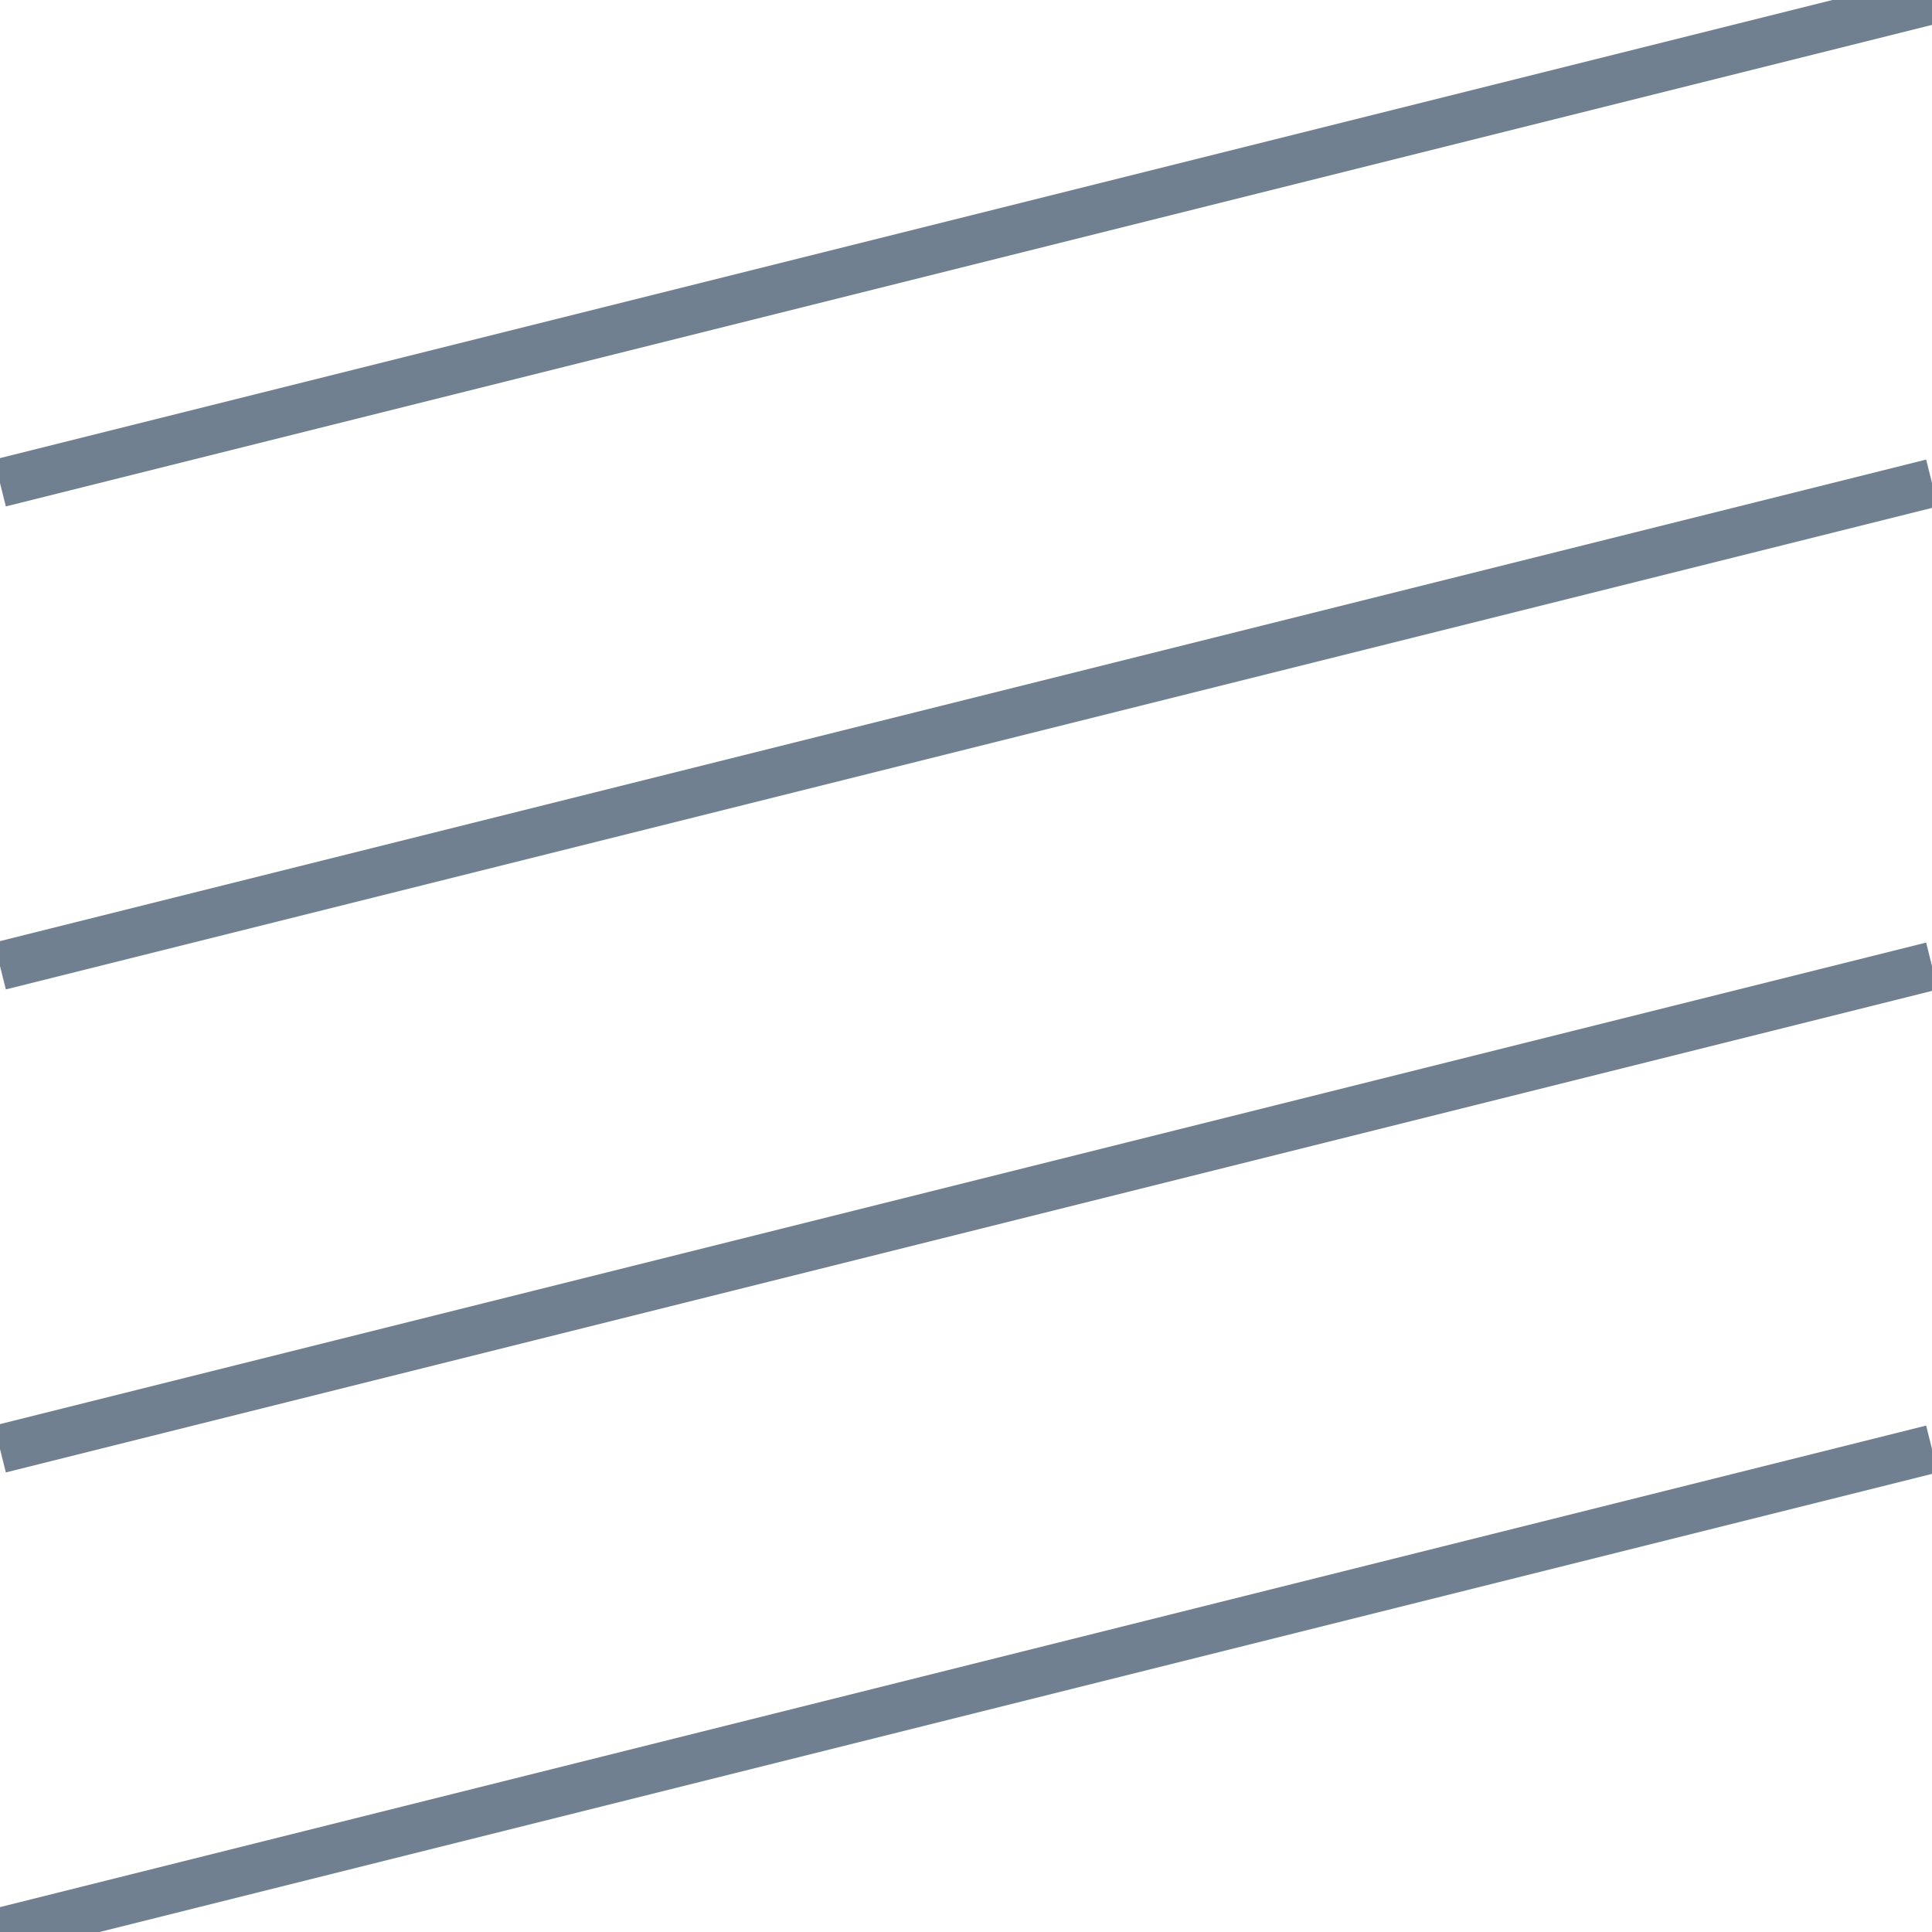 <?xml version="1.0" encoding="utf-8"?>
<svg width="40" height="40" xmlns="http://www.w3.org/2000/svg">
<line x1="0" y1="10" x2="40" y2="0" style="stroke:slategray;stroke-width:1" />
<line x1="0" y1="20" x2="40" y2="10" style="stroke:slategray;stroke-width:1" />
<line x1="0" y1="30" x2="40" y2="20" style="stroke:slategray;stroke-width:1" />
<line x1="0" y1="40" x2="40" y2="30" style="stroke:slategray;stroke-width:1" />
</svg>
